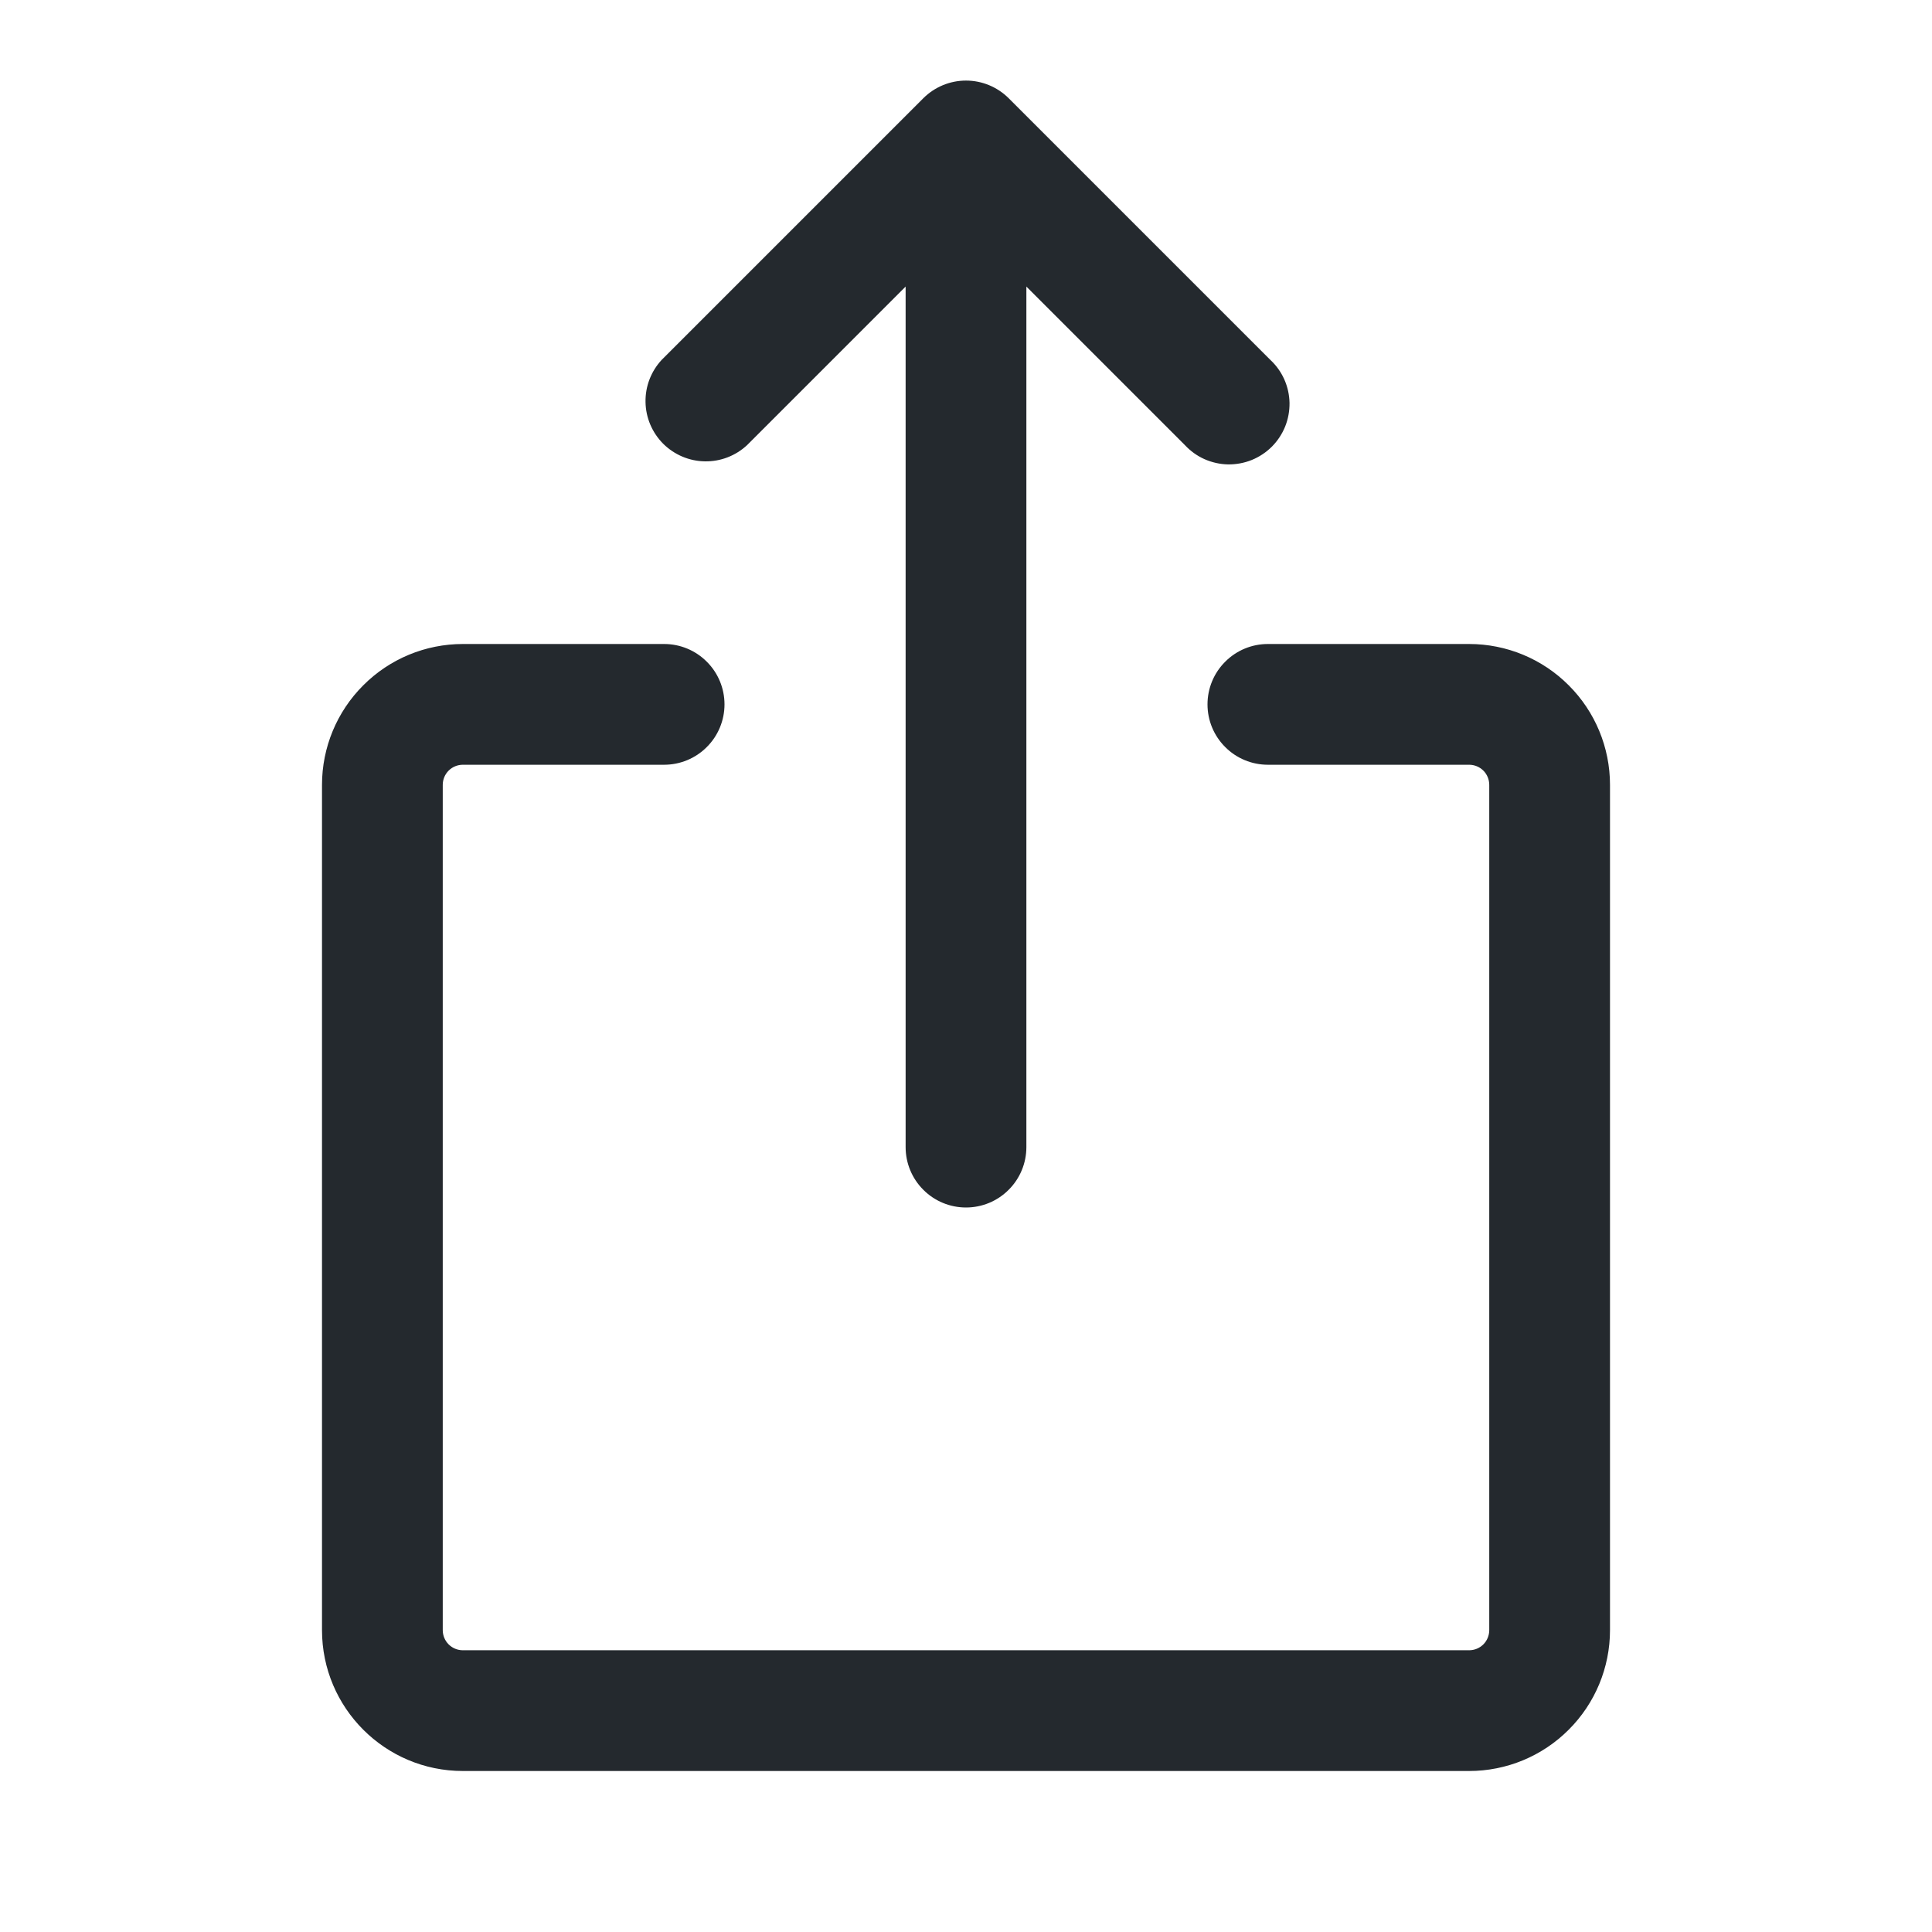 <svg width="24" height="24" viewBox="0 0 24 24" fill="none" xmlns="http://www.w3.org/2000/svg">
<path fill-rule="evenodd" clip-rule="evenodd" d="M12.53 1.22C12.389 1.08 12.199 1.001 12 1.001C11.801 1.001 11.611 1.08 11.47 1.22L8.22 4.47C8.088 4.612 8.015 4.8 8.019 4.995C8.022 5.189 8.101 5.374 8.238 5.512C8.376 5.649 8.561 5.728 8.755 5.731C8.95 5.735 9.138 5.662 9.28 5.53L11.25 3.56V14.25C11.25 14.449 11.329 14.64 11.47 14.78C11.61 14.921 11.801 15 12 15C12.199 15 12.39 14.921 12.53 14.78C12.671 14.64 12.75 14.449 12.75 14.25V3.56L14.72 5.53C14.789 5.604 14.871 5.663 14.963 5.704C15.056 5.745 15.155 5.767 15.255 5.769C15.356 5.77 15.456 5.752 15.55 5.714C15.643 5.676 15.728 5.62 15.799 5.549C15.87 5.478 15.926 5.393 15.964 5.3C16.002 5.206 16.02 5.106 16.019 5.005C16.017 4.905 15.995 4.805 15.954 4.713C15.913 4.621 15.854 4.539 15.78 4.47L12.53 1.22ZM5.5 9.75C5.5 9.684 5.526 9.62 5.573 9.573C5.62 9.526 5.684 9.5 5.75 9.5H8.25C8.449 9.5 8.64 9.421 8.78 9.28C8.921 9.14 9 8.949 9 8.75C9 8.551 8.921 8.36 8.78 8.22C8.64 8.079 8.449 8 8.25 8H5.75C5.286 8 4.841 8.184 4.513 8.513C4.184 8.841 4 9.286 4 9.75V20.25C4 21.216 4.784 22 5.75 22H18.25C18.714 22 19.159 21.816 19.487 21.487C19.816 21.159 20 20.714 20 20.25V9.75C20 9.286 19.816 8.841 19.487 8.513C19.159 8.184 18.714 8 18.25 8H15.75C15.551 8 15.36 8.079 15.22 8.22C15.079 8.36 15 8.551 15 8.75C15 8.949 15.079 9.14 15.22 9.28C15.36 9.421 15.551 9.5 15.75 9.5H18.25C18.316 9.5 18.38 9.526 18.427 9.573C18.474 9.62 18.5 9.684 18.5 9.75V20.25C18.5 20.316 18.474 20.38 18.427 20.427C18.38 20.474 18.316 20.5 18.25 20.5H5.75C5.684 20.5 5.62 20.474 5.573 20.427C5.526 20.38 5.5 20.316 5.5 20.25V9.75Z" fill="#24292E"/>
</svg>
